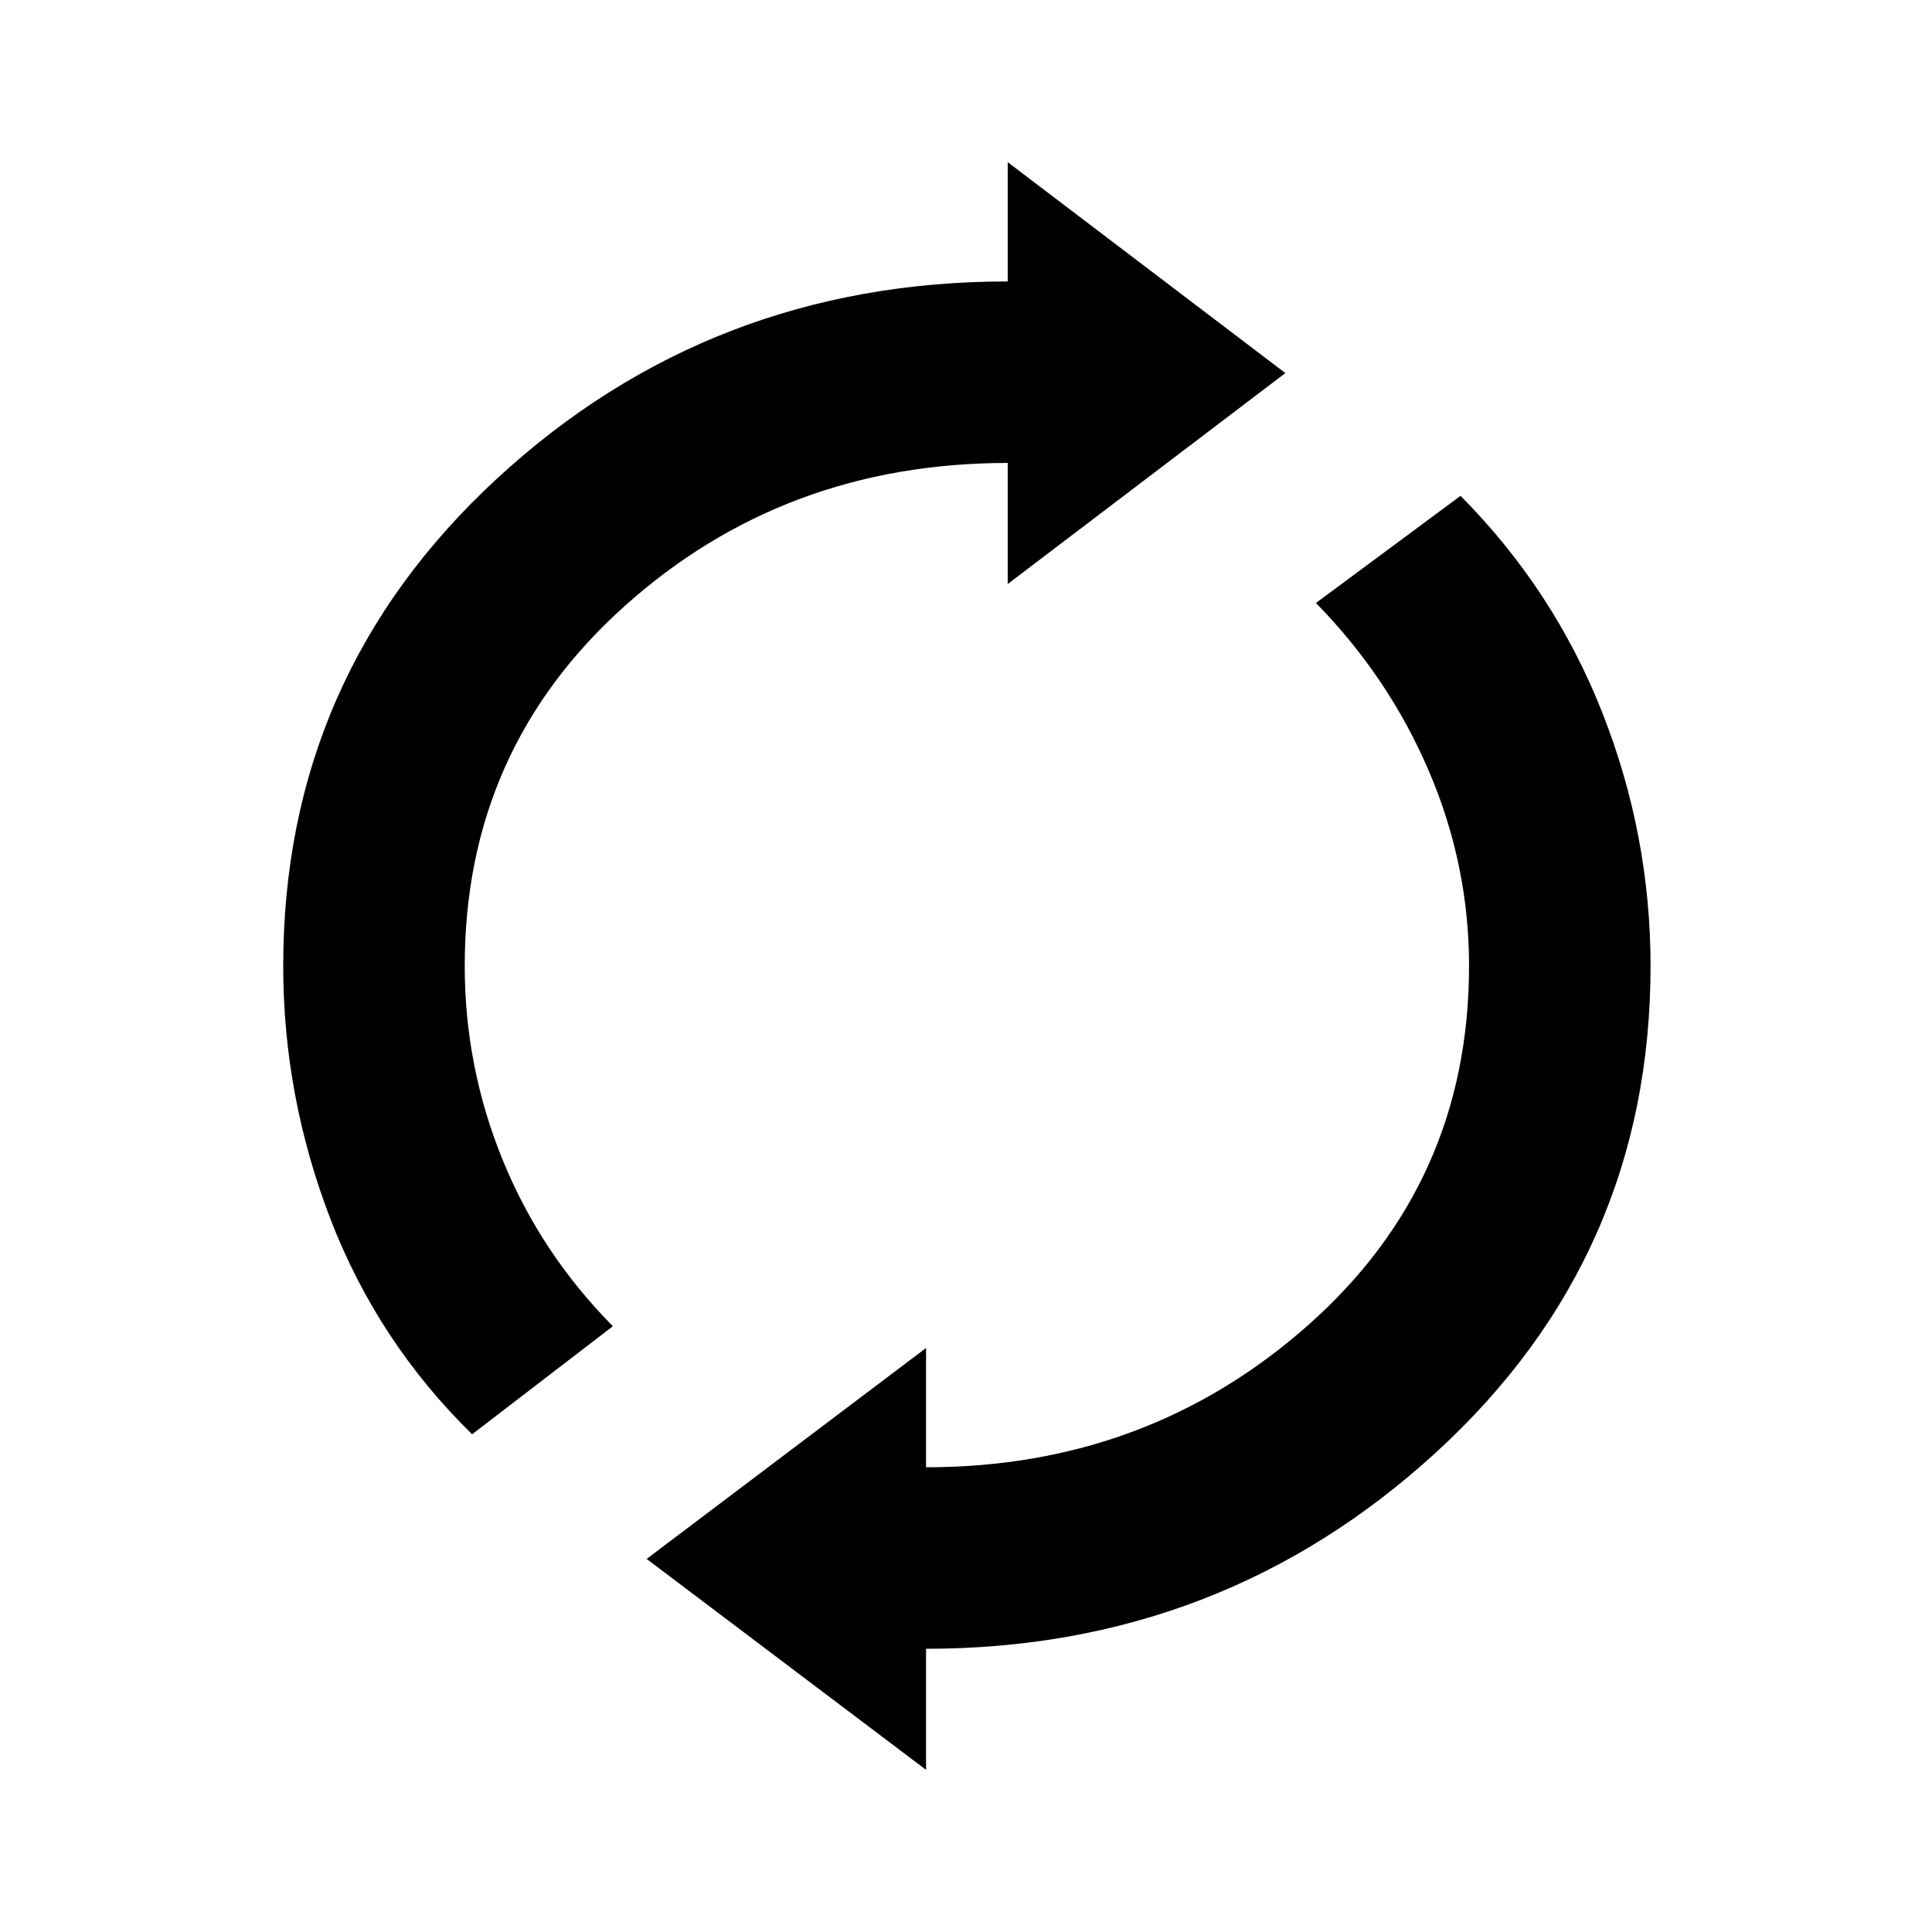 <svg xmlns="http://www.w3.org/2000/svg" height="48" viewBox="0 -960 960 960" width="48"><path d="M234.58-247.31q-46.96-46.07-70.41-107.04-23.44-60.96-23.44-125.65 0-144.12 106.15-242.13 106.16-98.02 253.85-98.02v-59.27l137.96 104.8-137.96 104.81v-60.15q-111.11 0-190.46 71.21-79.35 71.21-79.35 178.75 0 50.19 18.91 96.5 18.9 46.31 54.71 82.5l-69.96 53.69ZM460.15-80.58l-138.84-104.8 138.84-104.81v59.27q110.23 0 190.02-70.77T729.96-480q0-50.31-19.98-96.92-19.98-46.62-56.1-83.46l71.85-53.24q46.42 46.77 70.42 107.66 24 60.88 24 125.96 0 144.12-106.59 241.69-106.6 97.58-253.41 97.58v60.15Z"/></svg>